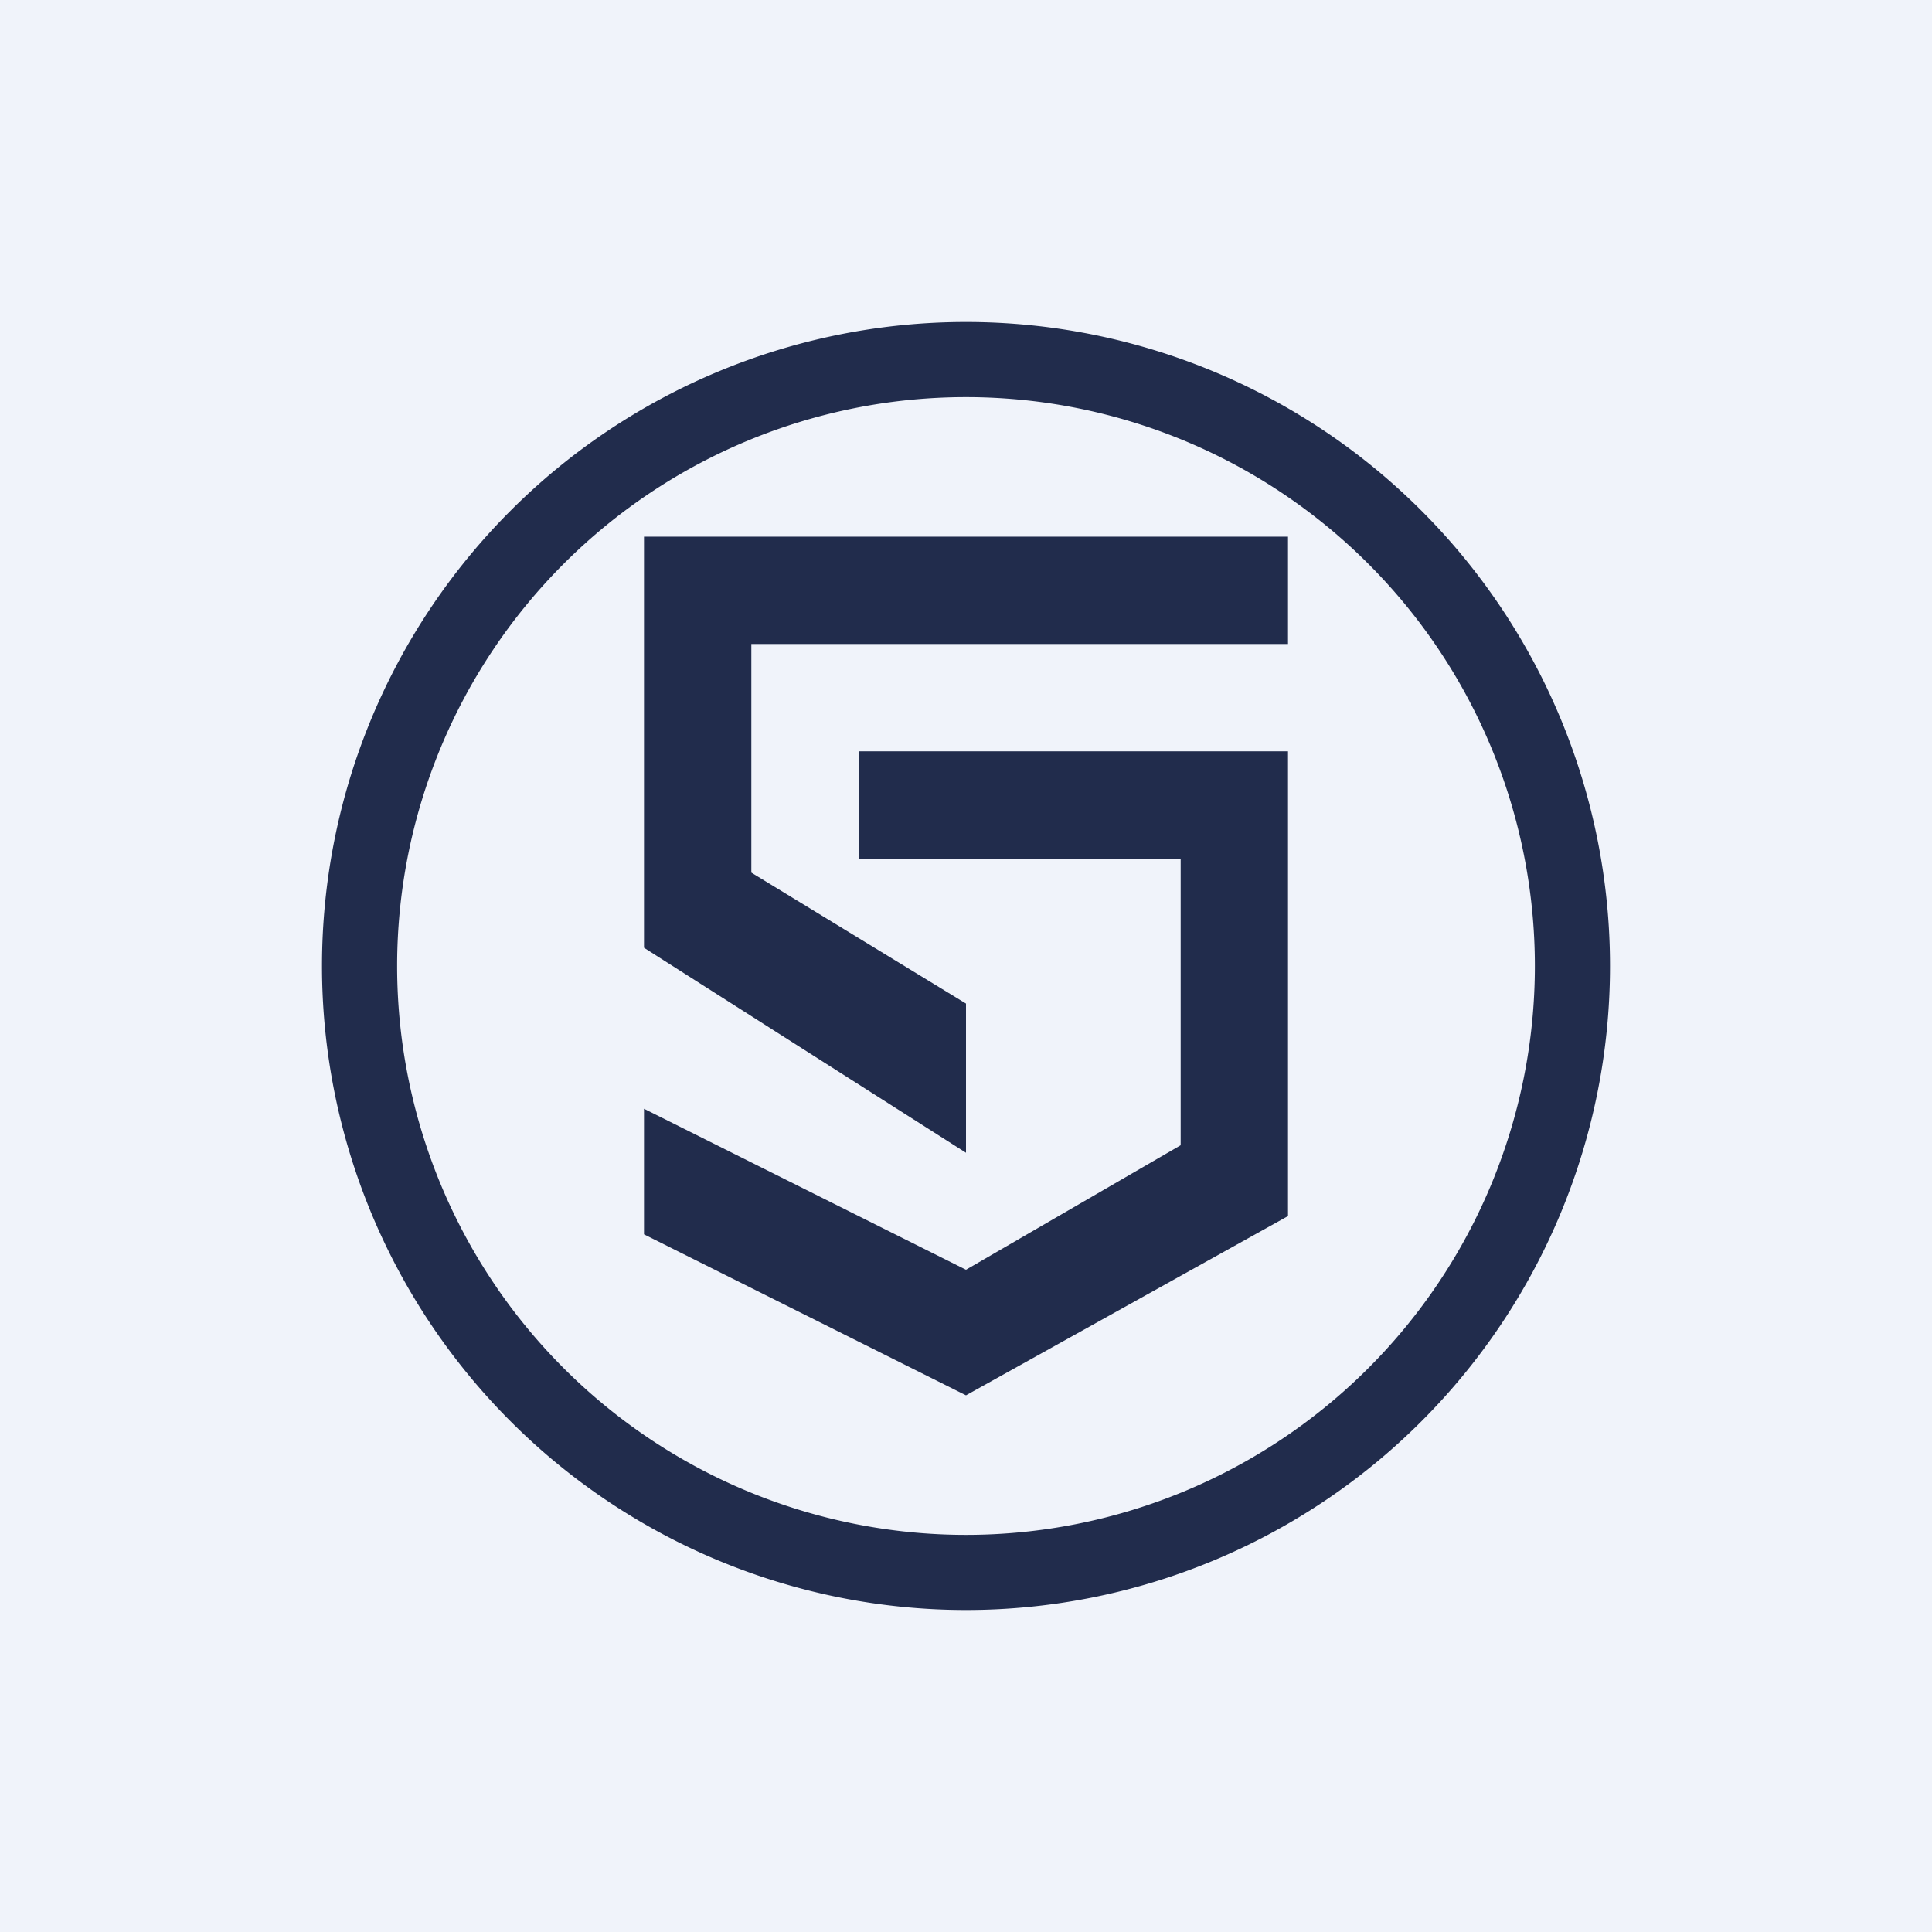 <!-- by TradingView --><svg width="18" height="18" viewBox="0 0 18 18" xmlns="http://www.w3.org/2000/svg"><path fill="#F0F3FA" d="M0 0h18v18H0z"/><path fill-rule="evenodd" d="M9 14.3A5.3 5.3 0 1 0 9 3.7a5.3 5.3 0 0 0 0 10.6Zm0 .7A6 6 0 1 0 9 3a6 6 0 0 0 0 12Zm3-10v1H7v2.13l2 1.22v1.39L6 8.83V5h6ZM8 7h4v4.33L9 13l-3-1.5v-1.17l3 1.5 2-1.16V8H8V7Z" fill="#212C4C"/></svg>